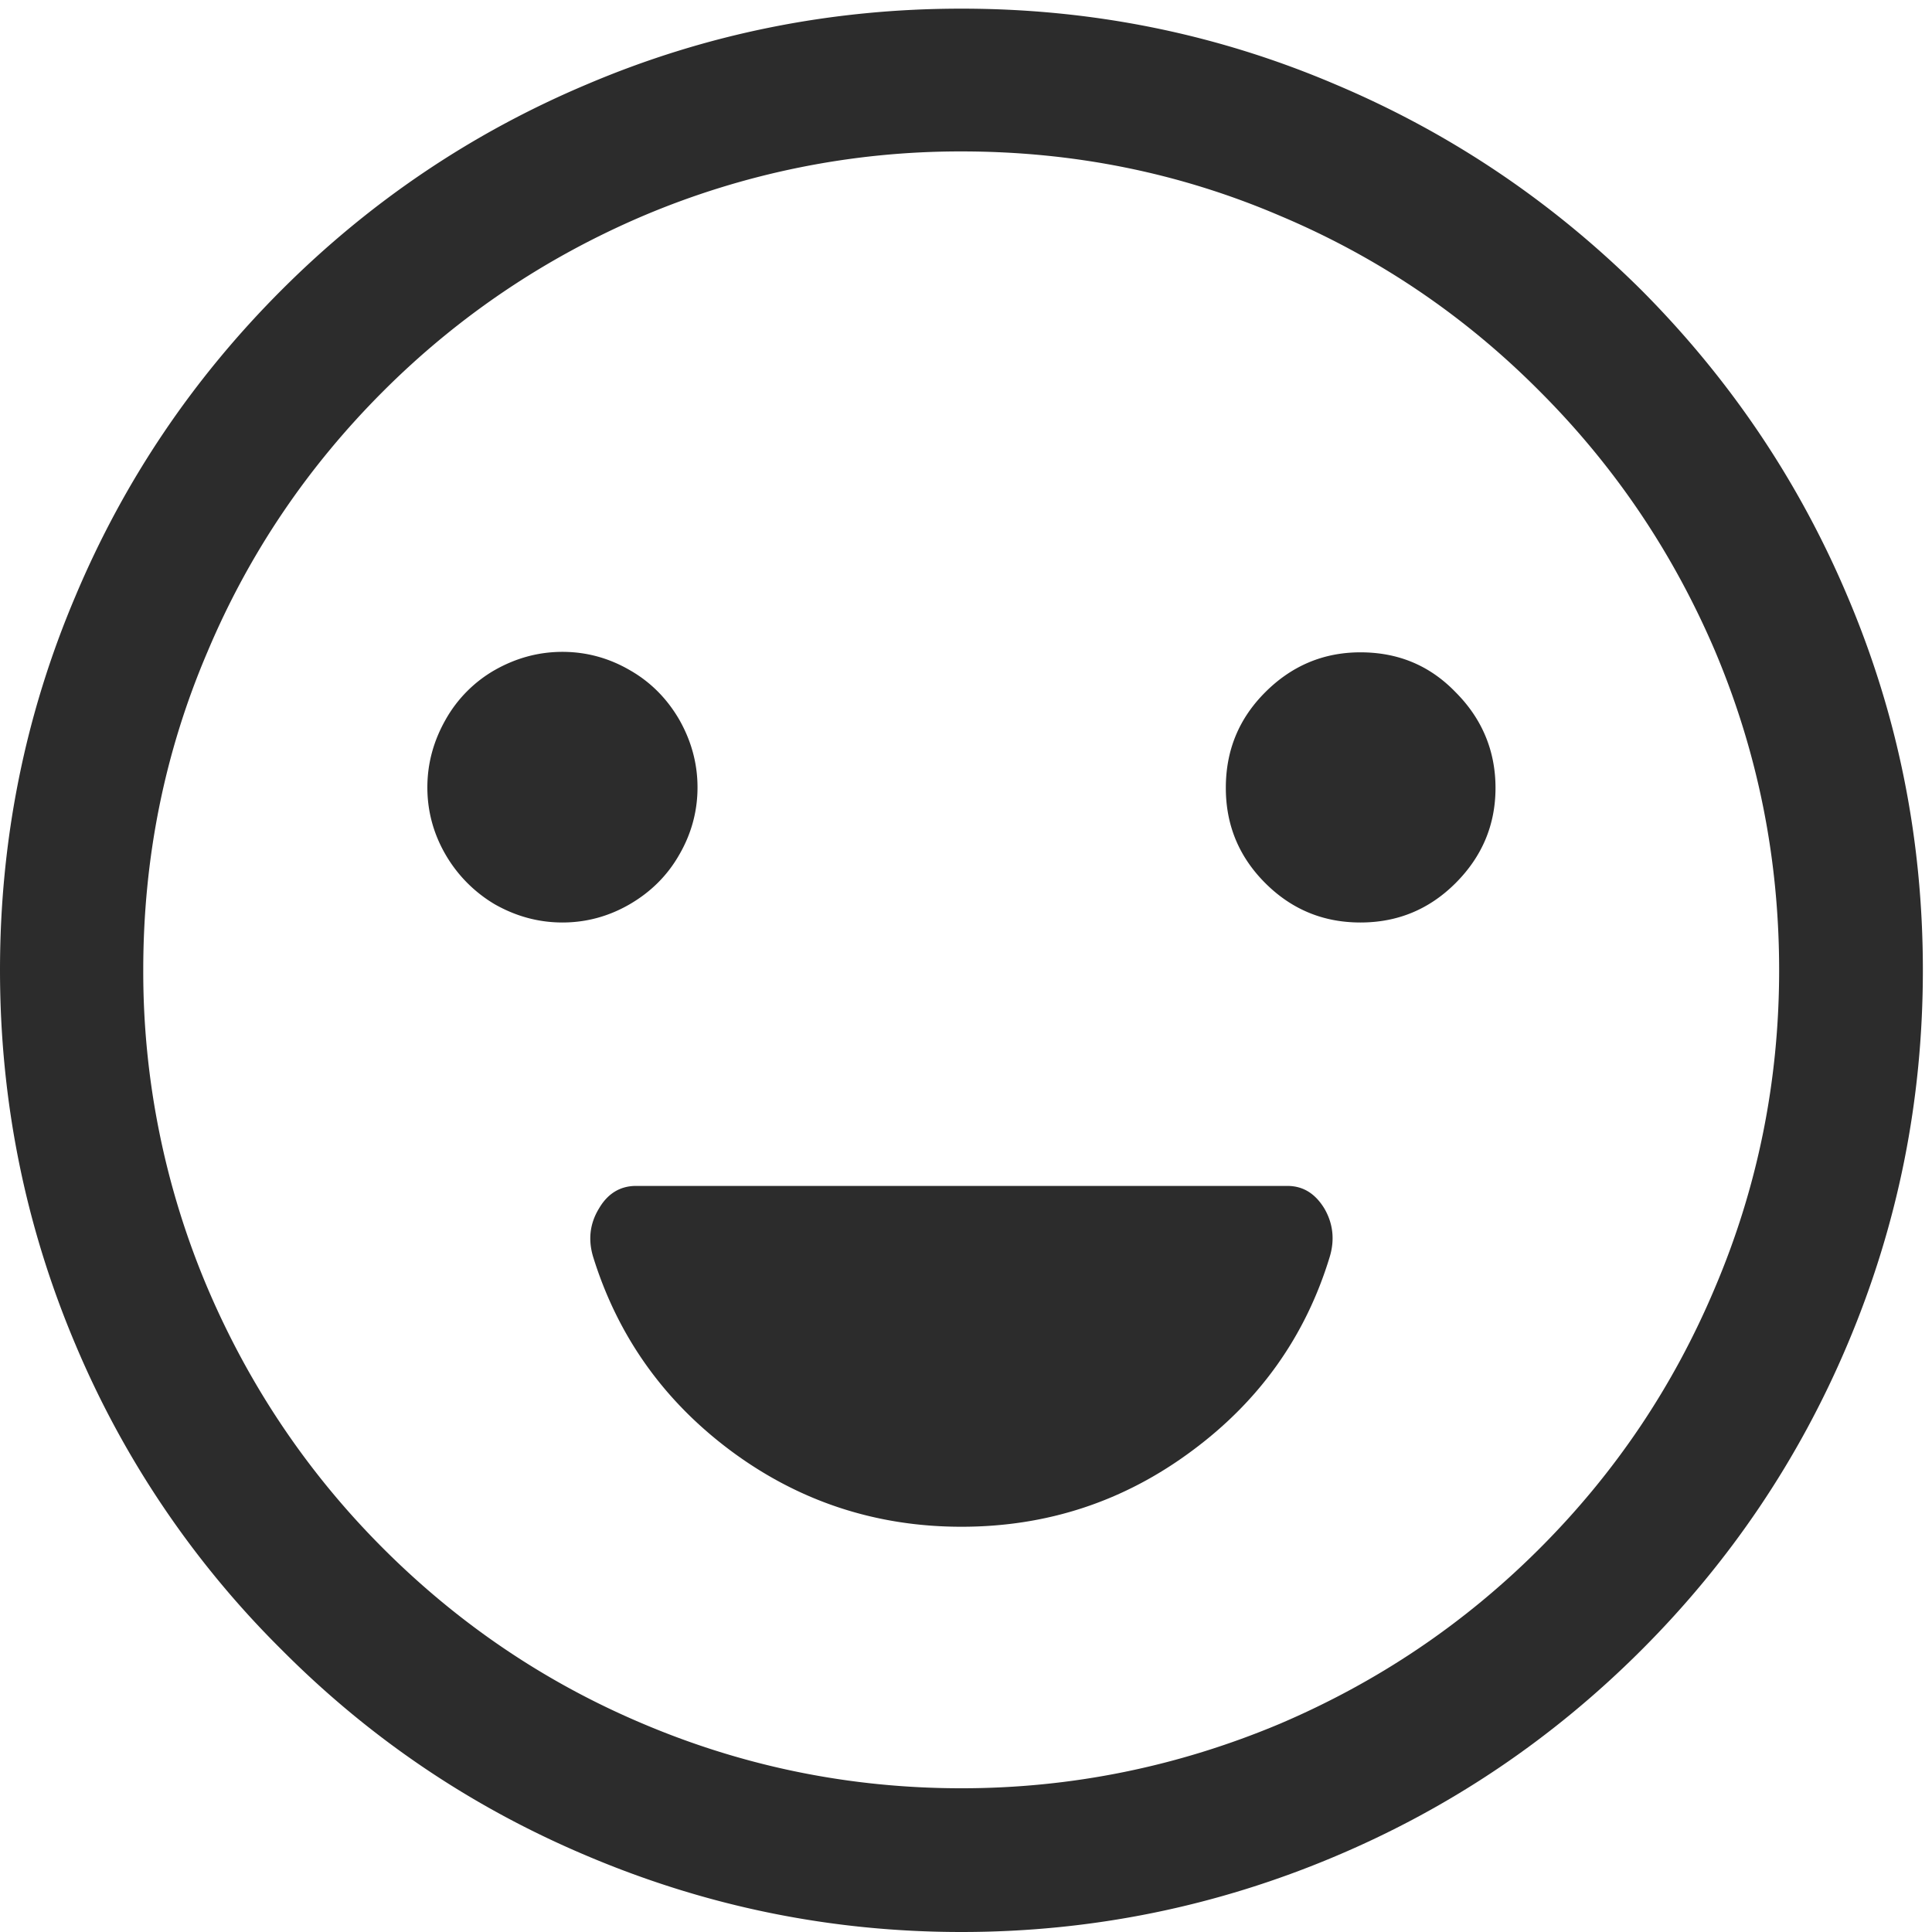 <?xml version="1.0" standalone="no"?><!DOCTYPE svg PUBLIC "-//W3C//DTD SVG 1.1//EN" "http://www.w3.org/Graphics/SVG/1.1/DTD/svg11.dtd"><svg t="1553657658972" class="icon" style="" viewBox="0 0 1024 1024" version="1.1" xmlns="http://www.w3.org/2000/svg" p-id="5774" xmlns:xlink="http://www.w3.org/1999/xlink" width="200" height="200"><defs><style type="text/css"></style></defs><path d="M979.157 315.94c-25.734-60.895-62.169-114.91-109.05-162.047-47.136-46.881-101.152-83.316-162.046-109.05C644.873 17.835 578.628 4.586 509.579 4.586s-135.293 13.25-198.226 40.002c-61.15 25.734-115.165 62.169-162.046 109.05C102.17 200.774 65.736 254.79 40.002 315.94 13.249 378.872 0 445.118 0 514.166s13.25 135.293 40.002 198.48a501.6 501.6 0 0 0 109.305 161.792c46.881 47.137 100.897 83.571 162.046 109.305C374.541 1010.496 440.531 1024 509.58 1024s135.294-13.504 198.482-40.257c60.894-25.734 114.91-62.168 162.046-109.305 46.881-46.88 83.316-100.896 109.05-161.791 26.753-63.188 40.002-129.178 40.002-198.481s-13.25-135.294-40.002-198.227m-36.18 198.227c0 59.11-11.466 115.42-34.142 168.67-21.912 51.978-52.741 97.84-92.743 137.842-40.002 40.002-85.865 70.831-137.842 92.998-54.015 22.676-110.324 34.142-168.67 34.142-58.857 0-115.165-11.466-168.671-34.142-51.977-21.912-97.84-52.996-137.842-92.998-39.747-39.747-70.831-85.864-92.998-137.841a429.198 429.198 0 0 1-34.142-168.671c0-59.112 11.211-115.42 34.142-168.926 21.912-51.977 52.996-97.84 92.998-137.841 39.748-39.747 85.865-70.832 137.842-92.998a430.116 430.116 0 0 1 168.67-34.142c59.112 0 115.42 11.21 168.926 34.142 51.977 21.912 97.84 52.996 137.587 92.998 40.002 40.002 70.831 85.864 92.998 137.841 22.676 53.76 33.887 110.07 33.887 168.926M317.468 640.54c-4.841 7.899-5.86 16.562-3.057 25.734 12.994 41.786 37.199 75.928 72.615 102.426 36.18 27.007 77.2 40.511 122.553 40.511 45.608 0 86.374-13.504 122.554-40.511 35.67-26.498 59.876-60.64 72.615-102.426 2.803-9.172 1.784-17.835-2.802-25.734-4.841-7.898-11.211-11.975-19.62-11.975h-345.24c-8.407 0-15.032 4.077-19.618 11.975m42.55-259.12c-6.37-10.957-15.033-19.874-26.243-26.244-10.956-6.37-22.932-9.682-35.671-9.682s-24.715 3.312-35.925 9.682a69.466 69.466 0 0 0-25.989 26.243c-6.37 11.211-9.682 23.186-9.682 35.926s3.312 24.714 9.682 35.67a73.278 73.278 0 0 0 25.989 26.244c11.21 6.37 23.186 9.682 35.925 9.682s24.715-3.313 35.67-9.682c10.957-6.37 19.874-15.033 26.244-26.244 6.37-10.956 9.682-22.93 9.682-35.67s-3.312-24.715-9.682-35.926m361.037-35.67c-19.619 0-36.435 7.134-50.448 21.147-14.014 14.014-20.893 30.83-20.893 50.703 0 19.62 6.88 36.435 20.893 50.449 14.013 14.013 30.83 20.893 50.448 20.893 19.619 0 36.435-6.88 50.448-20.893 14.014-14.014 21.148-30.83 21.148-50.449s-7.134-36.69-21.148-50.703c-13.758-14.268-30.574-21.147-50.448-21.147z" p-id="5775" fill="#2c2c2c"></path></svg>